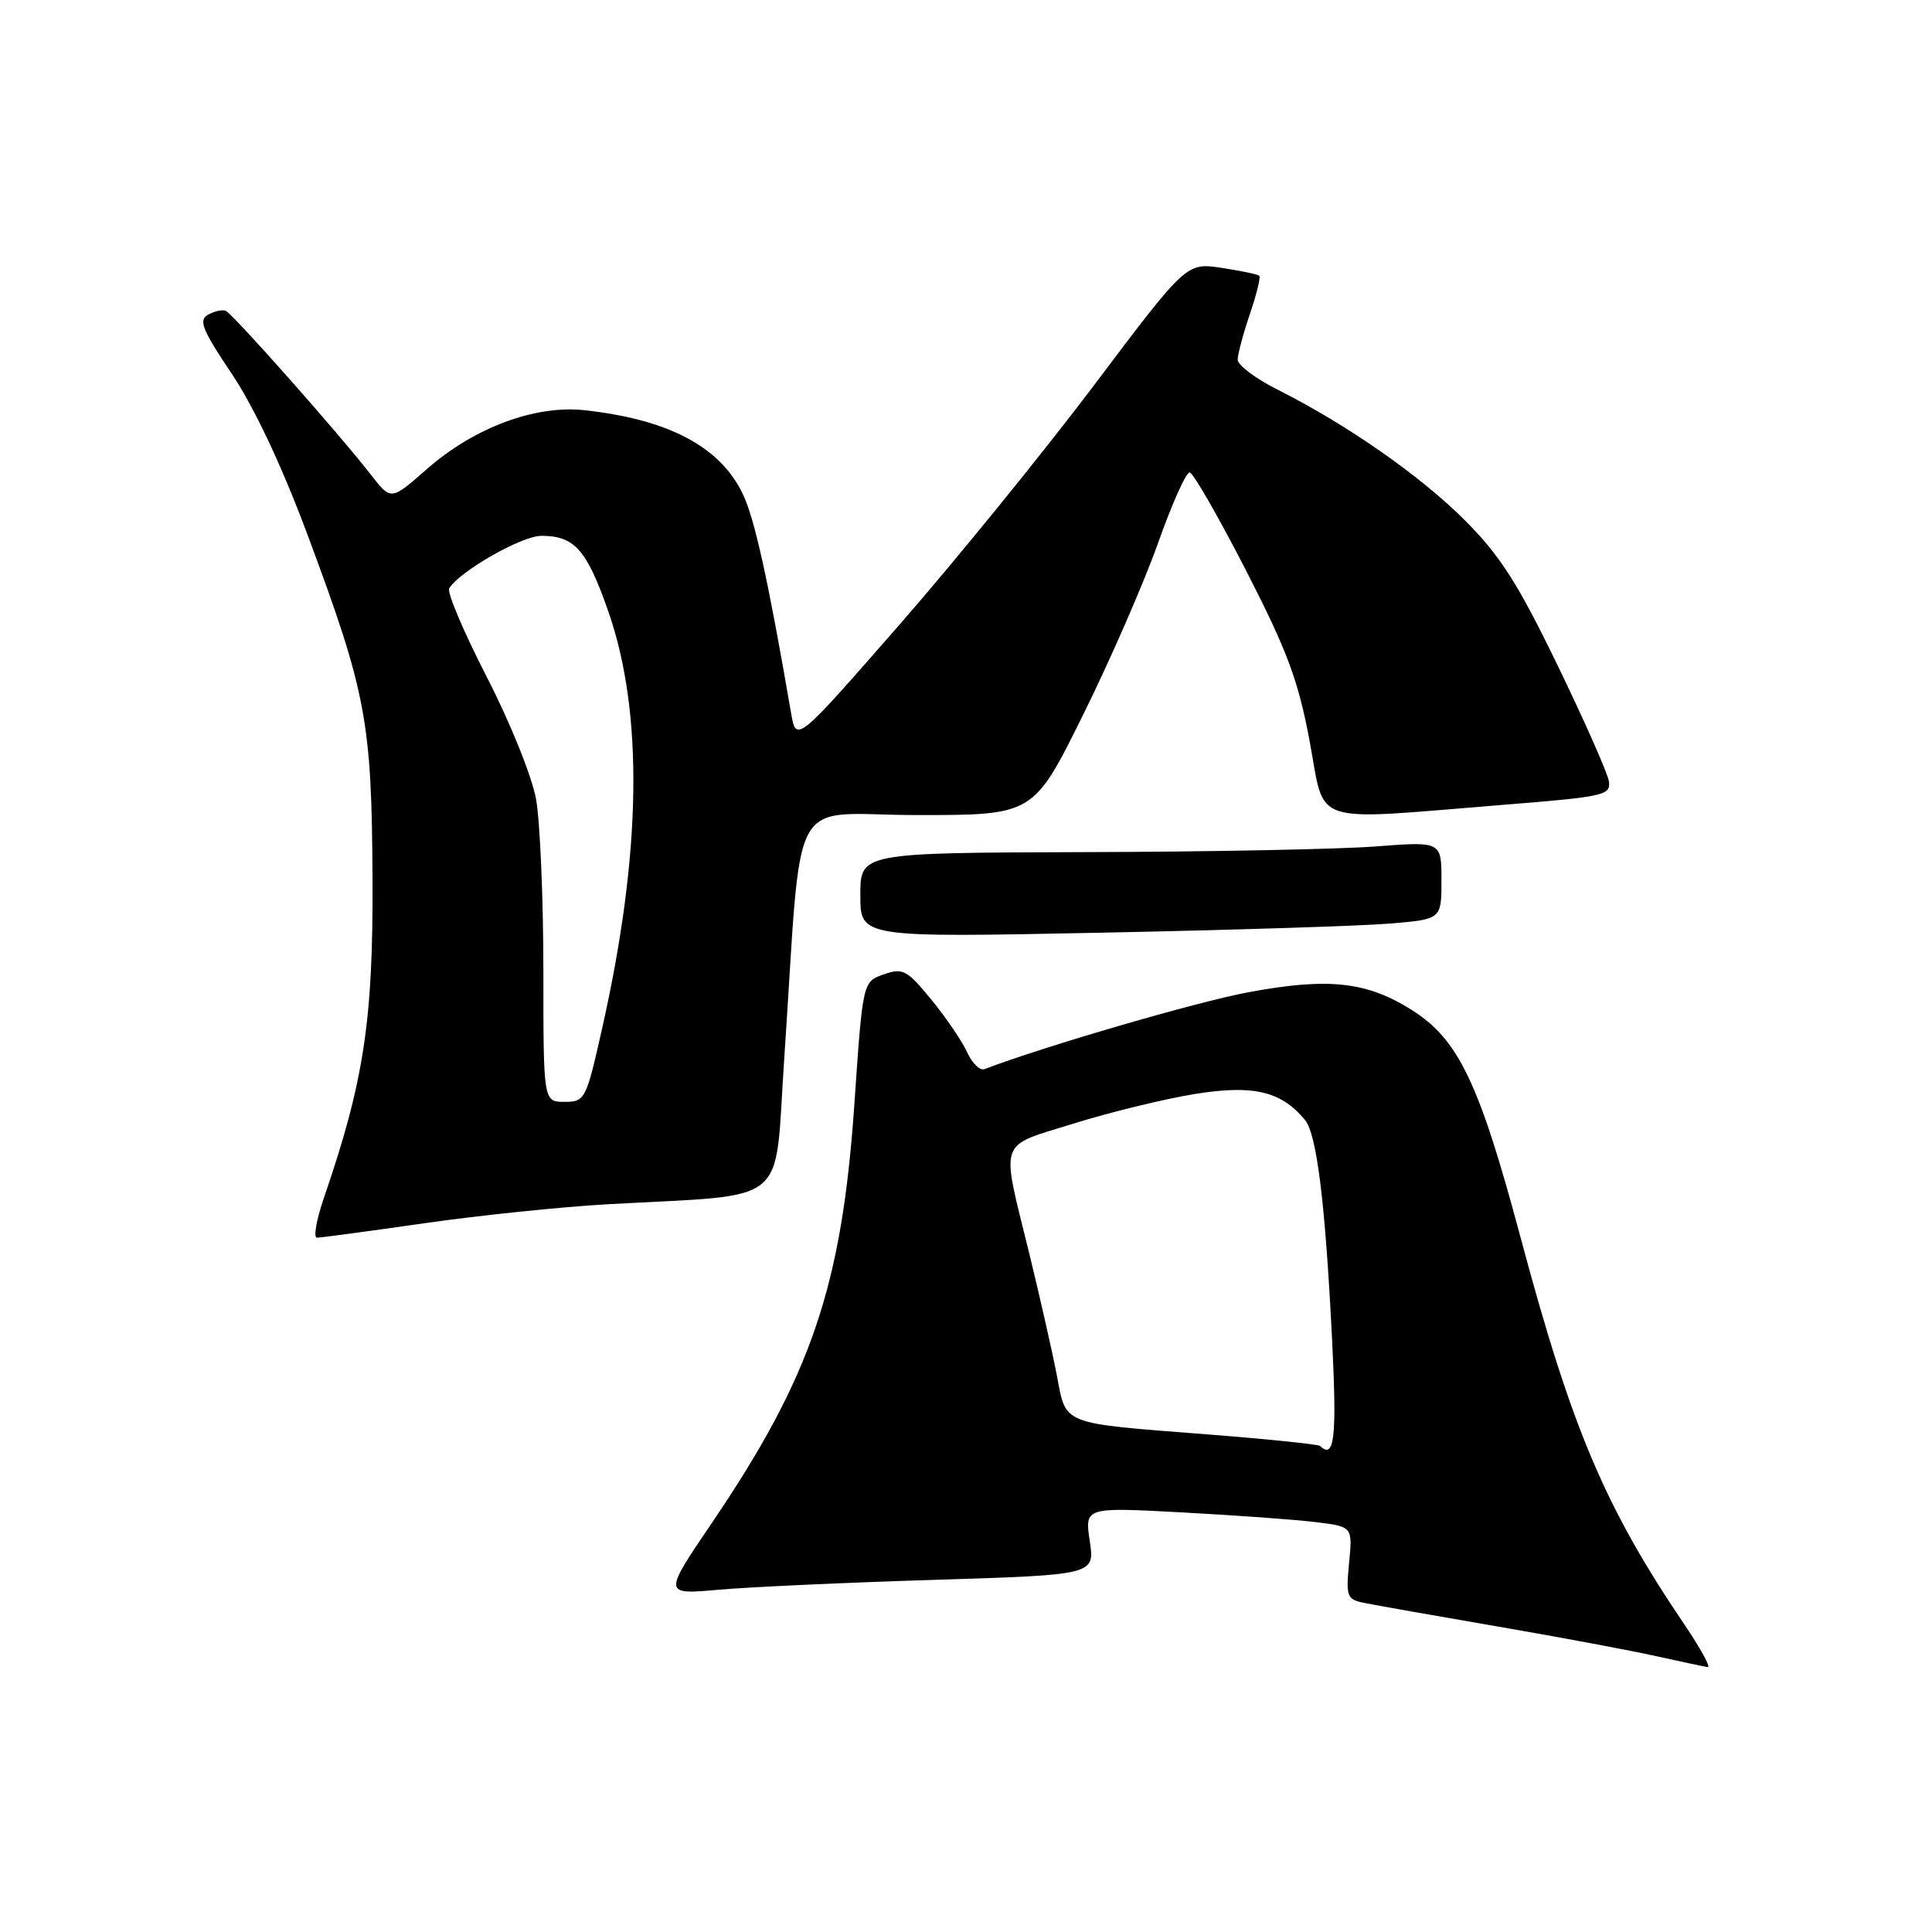 <?xml version="1.0" encoding="UTF-8" standalone="no"?>
<!DOCTYPE svg PUBLIC "-//W3C//DTD SVG 1.1//EN" "http://www.w3.org/Graphics/SVG/1.1/DTD/svg11.dtd" >
<svg xmlns="http://www.w3.org/2000/svg" xmlns:xlink="http://www.w3.org/1999/xlink" version="1.1" viewBox="0 0 256 256">
 <g >
 <path fill="currentColor"
d=" M 223.19 215.25 C 212.63 199.65 208.26 189.30 201.45 163.85 C 196.01 143.51 193.26 137.76 187.12 133.86 C 181.13 130.06 176.03 129.50 165.41 131.48 C 158.48 132.78 138.53 138.59 130.43 141.67 C 129.84 141.89 128.81 140.88 128.14 139.41 C 127.48 137.95 125.34 134.81 123.40 132.45 C 120.18 128.51 119.64 128.23 117.10 129.11 C 114.32 130.08 114.32 130.08 113.21 146.29 C 111.55 170.44 107.49 182.38 94.33 201.79 C 87.88 211.30 87.88 211.30 95.19 210.65 C 99.21 210.29 112.08 209.70 123.79 209.34 C 145.07 208.68 145.07 208.68 144.40 204.20 C 143.73 199.71 143.73 199.71 156.61 200.40 C 163.70 200.78 171.69 201.36 174.36 201.69 C 179.23 202.29 179.23 202.29 178.76 207.10 C 178.33 211.63 178.45 211.94 180.90 212.42 C 182.33 212.71 190.25 214.11 198.50 215.53 C 206.75 216.95 216.20 218.72 219.50 219.46 C 222.80 220.19 225.85 220.84 226.29 220.90 C 226.72 220.95 225.32 218.41 223.19 215.25 Z  M 56.20 162.09 C 63.51 161.04 74.45 159.91 80.50 159.57 C 104.97 158.20 102.57 160.14 103.89 140.67 C 106.39 103.79 104.11 108.00 121.57 108.00 C 136.94 108.00 136.94 108.00 143.50 94.75 C 147.11 87.46 151.58 77.22 153.43 72.00 C 155.28 66.78 157.17 62.55 157.64 62.60 C 158.11 62.66 161.47 68.51 165.11 75.60 C 170.58 86.27 172.04 90.18 173.54 98.25 C 175.65 109.53 173.23 108.73 199.00 106.66 C 212.63 105.57 213.48 105.38 213.18 103.50 C 213.00 102.40 209.93 95.47 206.36 88.10 C 201.12 77.29 198.75 73.59 194.10 68.94 C 188.18 63.02 178.52 56.28 169.25 51.61 C 166.36 50.16 164.00 48.38 164.00 47.66 C 164.00 46.94 164.73 44.23 165.61 41.62 C 166.50 39.02 167.06 36.73 166.86 36.54 C 166.66 36.35 164.41 35.88 161.85 35.49 C 157.20 34.80 157.20 34.80 145.03 50.96 C 138.34 59.84 126.71 74.16 119.19 82.77 C 105.50 98.43 105.50 98.43 104.82 94.47 C 101.75 76.65 99.97 68.60 98.37 65.34 C 95.34 59.15 88.54 55.58 77.50 54.36 C 70.92 53.63 62.80 56.66 56.51 62.20 C 51.81 66.33 51.81 66.33 49.16 62.92 C 44.92 57.46 30.81 41.53 29.90 41.18 C 29.45 41.00 28.39 41.24 27.55 41.71 C 26.28 42.42 26.81 43.73 30.71 49.53 C 33.67 53.94 37.35 61.75 40.72 70.78 C 48.55 91.78 49.26 95.56 49.36 116.50 C 49.45 135.25 48.22 143.31 42.91 158.75 C 41.92 161.64 41.51 164.00 42.00 164.00 C 42.49 164.00 48.88 163.14 56.20 162.09 Z  M 184.25 122.37 C 191.00 121.80 191.00 121.80 191.00 116.64 C 191.00 111.49 191.00 111.49 182.25 112.16 C 177.44 112.53 160.11 112.87 143.75 112.91 C 114.00 113.00 114.00 113.00 114.00 118.62 C 114.00 124.23 114.00 124.23 145.75 123.59 C 163.21 123.24 180.54 122.69 184.25 122.37 Z  M 174.92 191.60 C 174.69 191.38 168.00 190.69 160.05 190.07 C 140.34 188.53 141.31 188.91 140.02 182.15 C 139.42 179.04 137.77 171.78 136.36 166.00 C 132.60 150.67 132.13 152.04 142.25 148.88 C 147.06 147.38 154.30 145.61 158.33 144.96 C 166.07 143.71 169.75 144.58 172.91 148.39 C 174.49 150.30 175.61 159.40 176.52 177.75 C 177.15 190.53 176.82 193.43 174.92 191.60 Z  M 72.00 128.64 C 72.00 119.09 71.56 108.85 71.03 105.89 C 70.49 102.89 67.59 95.70 64.50 89.70 C 61.45 83.76 59.21 78.48 59.52 77.96 C 60.94 75.67 69.13 71.00 71.74 71.00 C 76.12 71.00 77.74 72.82 80.60 81.00 C 85.29 94.43 85.02 113.01 79.79 136.25 C 77.66 145.74 77.52 146.00 74.80 146.00 C 72.00 146.00 72.00 146.00 72.00 128.64 Z "/>
</g>
</svg>